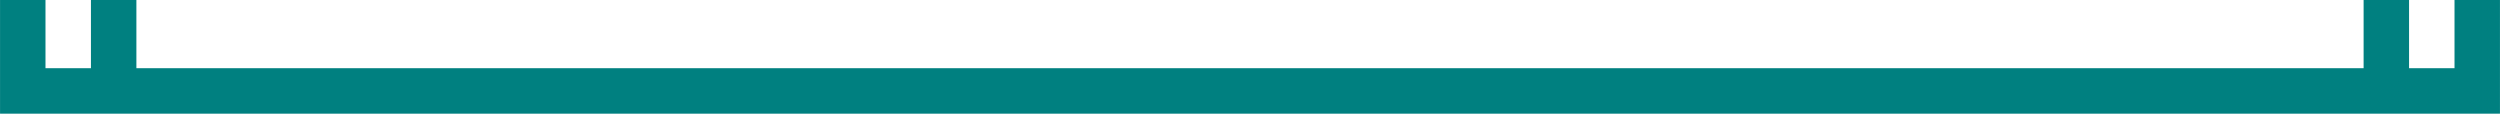 <?xml version="1.0" encoding="UTF-8" standalone="no"?>
<!-- Created with Inkscape (http://www.inkscape.org/) -->

<svg
   xmlns:dc="http://purl.org/dc/elements/1.1/"
   xmlns:cc="http://creativecommons.org/ns#"
   xmlns:rdf="http://www.w3.org/1999/02/22-rdf-syntax-ns#"
   xmlns:svg="http://www.w3.org/2000/svg"
   xmlns="http://www.w3.org/2000/svg"
   xmlns:sodipodi="http://sodipodi.sourceforge.net/DTD/sodipodi-0.dtd"
   xmlns:inkscape="http://www.inkscape.org/namespaces/inkscape"
   width="220mm"
   height="10mm"
   viewBox="0 0 779.527 35.434"
   id="svg4249"
   version="1.1"
   inkscape:version="0.91 r13725"
   sodipodi:docname="Support.svg">
  <defs
     id="defs4251" />
  <sodipodi:namedview
     id="base"
     pagecolor="#ffffff"
     bordercolor="#666666"
     borderopacity="1.0"
     inkscape:pageopacity="0.0"
     inkscape:pageshadow="2"
     inkscape:zoom="0.7"
     inkscape:cx="224.59386"
     inkscape:cy="125.31645"
     inkscape:document-units="px"
     inkscape:current-layer="layer1"
     showgrid="false"
     fit-margin-top="0"
     fit-margin-left="0"
     fit-margin-right="0"
     fit-margin-bottom="0"
     inkscape:window-width="1920"
     inkscape:window-height="1027"
     inkscape:window-x="-8"
     inkscape:window-y="-8"
     inkscape:window-maximized="1" />
  <g
     inkscape:label="Layer 1"
     inkscape:groupmode="layer"
     id="layer1"
     transform="translate(135.478,-351.788)">
    <path
       style="fill:#008080;stroke:none;stroke-width:17.717;stroke-linecap:butt;stroke-linejoin:bevel;stroke-miterlimit:4;stroke-dasharray:none;stroke-opacity:1"
       d="M 0 0 L 0 35.434 L 779.527 35.434 L 779.527 0 L 765.354 0 L 765.354 21.26 L 751.182 21.26 L 751.182 0 L 737.008 0 L 737.008 21.26 L 56.693 21.26 L 52.094 21.26 L 42.52 21.26 L 42.52 0 L 28.346 0 L 28.346 21.26 L 14.174 21.26 L 14.174 0 L 0 0 z "
       transform="translate(-135.478,351.788)"
       id="rect4225" />
  </g>
</svg>

